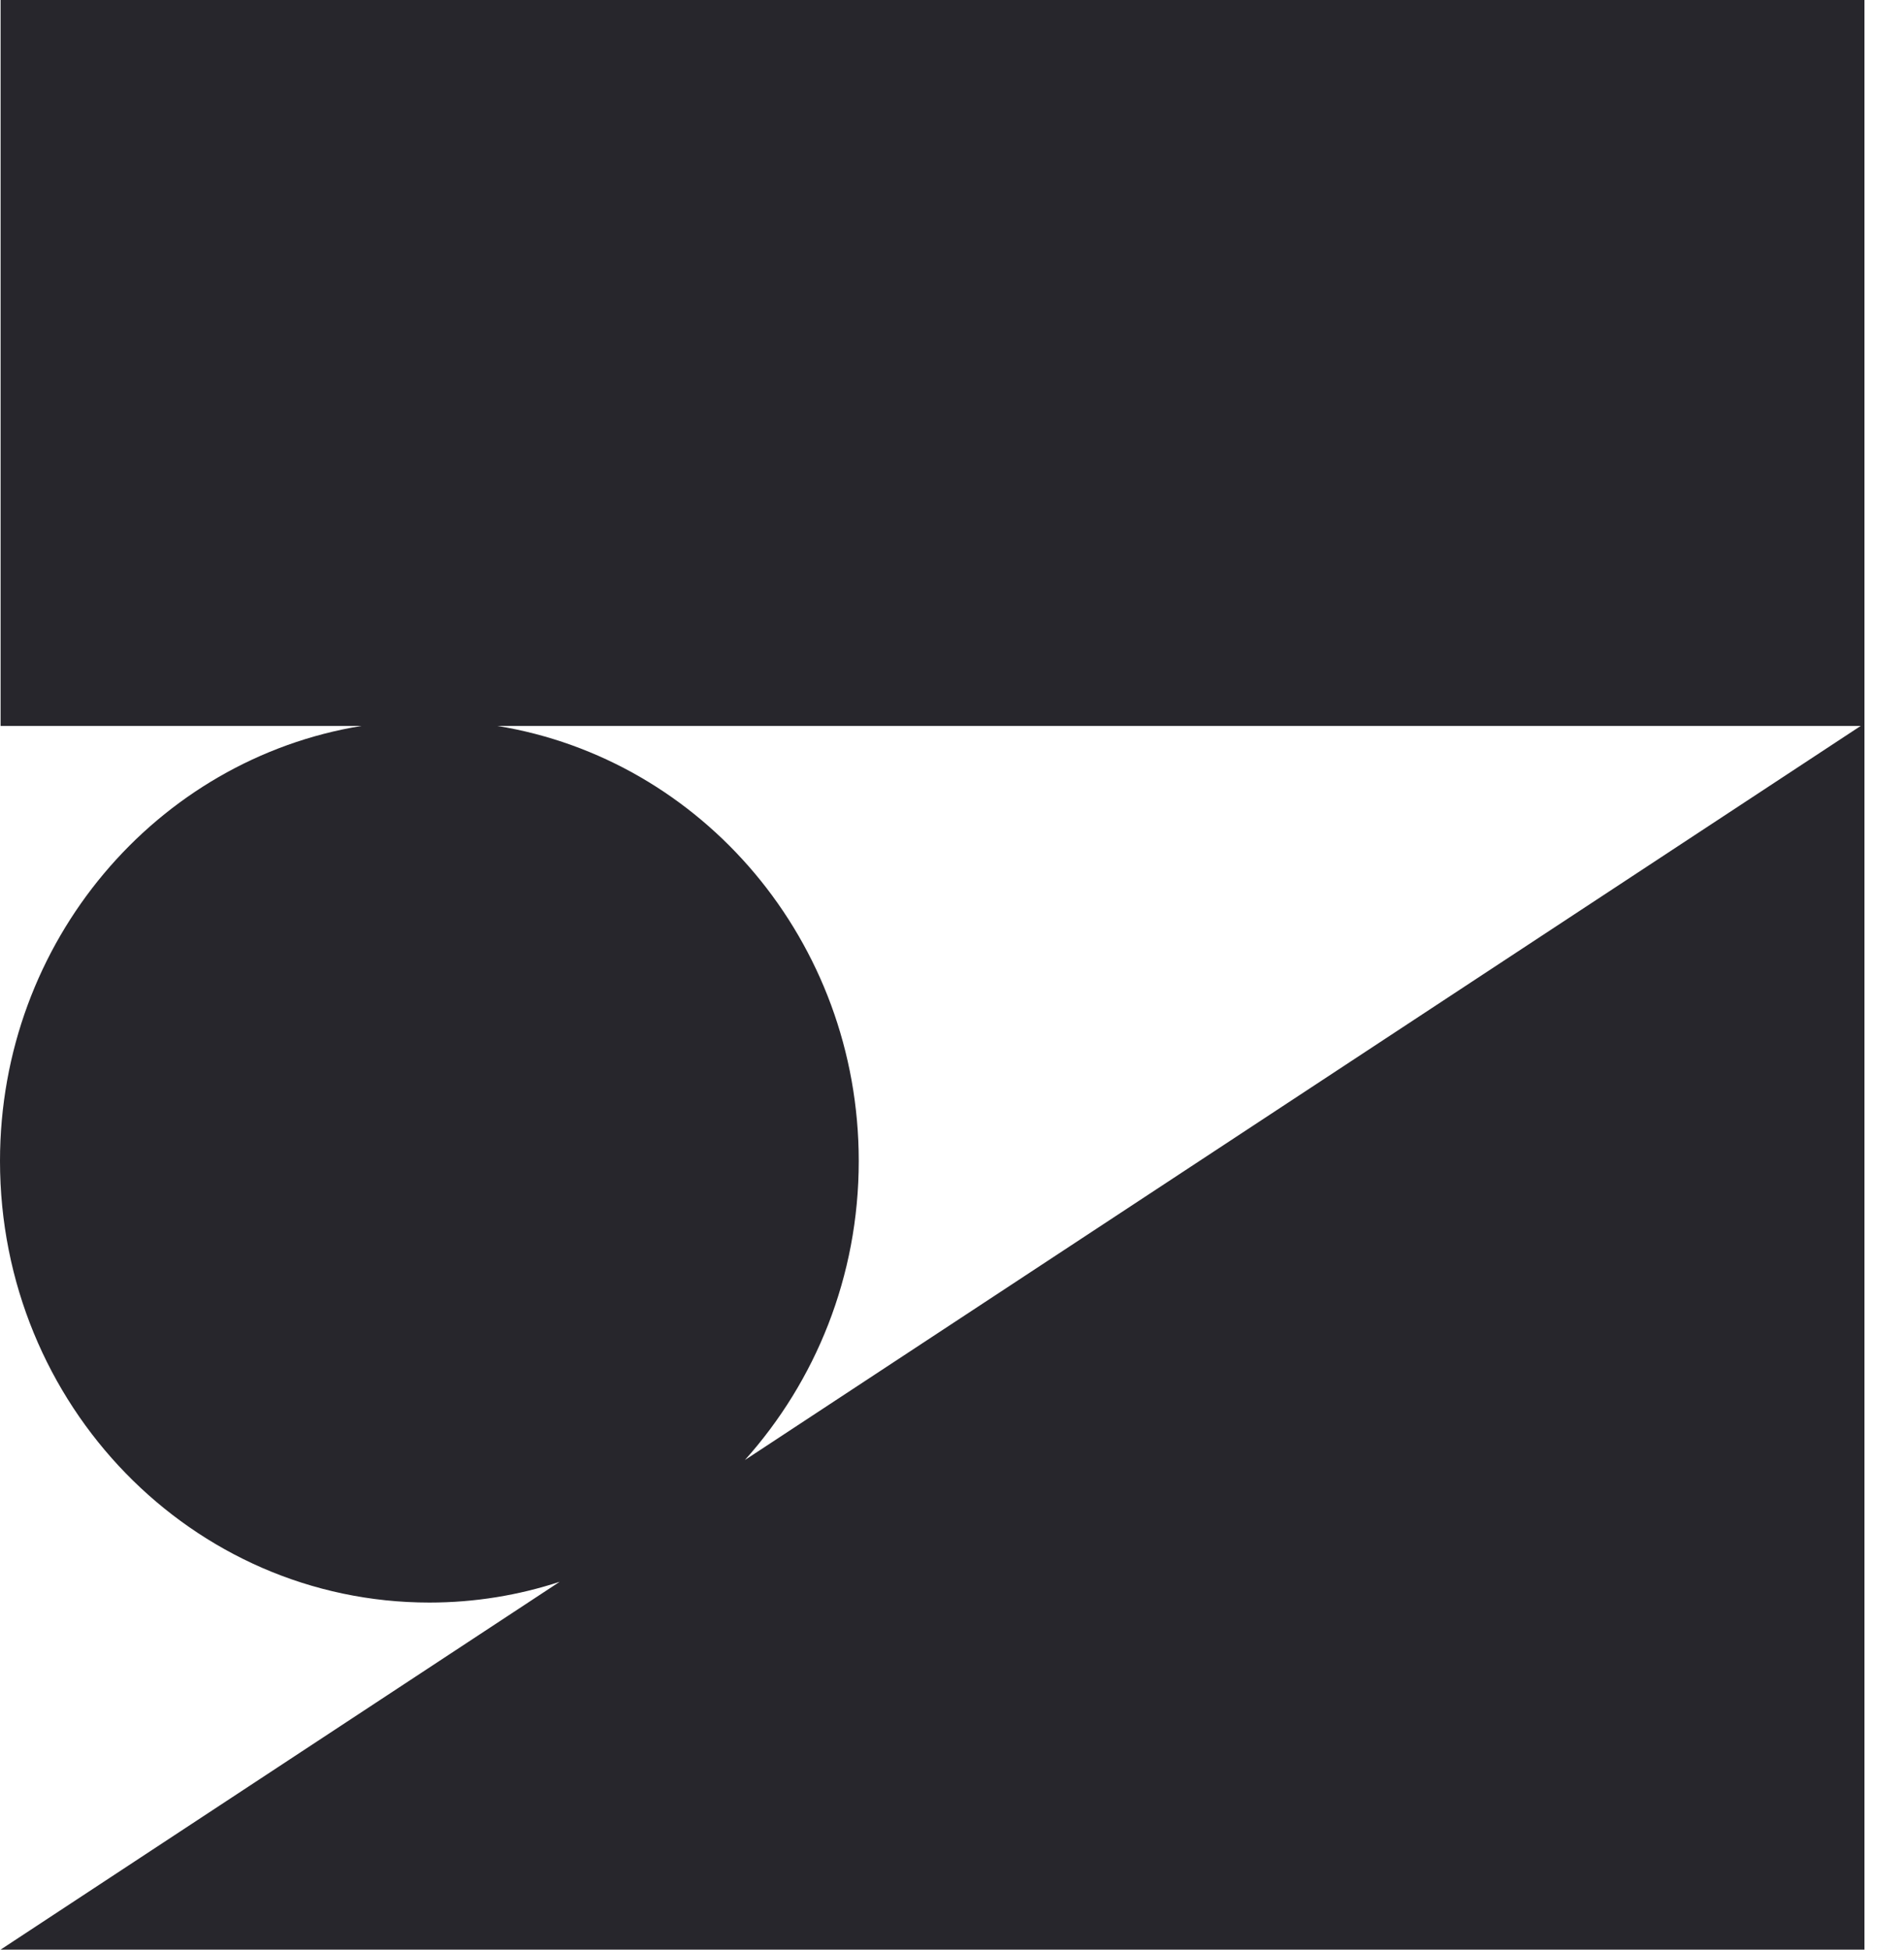 <?xml version="1.0" encoding="UTF-8"?>
<svg width="42px" height="43px" viewBox="0 0 42 43" version="1.1" xmlns="http://www.w3.org/2000/svg" xmlns:xlink="http://www.w3.org/1999/xlink">
    <g id="logo" stroke="none" stroke-width="1" fill="#27262C" fill-rule="evenodd">
        <path d="M16.431,32.202 C17.987,30.465 18.943,28.157 18.943,25.607 C18.943,20.758 15.489,16.745 10.969,16.01 L41.046,16.01 L16.431,32.202 Z M0.013,0 L0.013,16.01 L7.976,16.01 C3.456,16.745 0,20.758 0,25.607 C0,30.989 4.24,35.345 9.473,35.345 C10.476,35.345 11.44,35.184 12.346,34.887 L0.013,43 L41.128,43 L41.128,0 L0.013,0 Z" id="Shape"></path>
    </g>
</svg>
